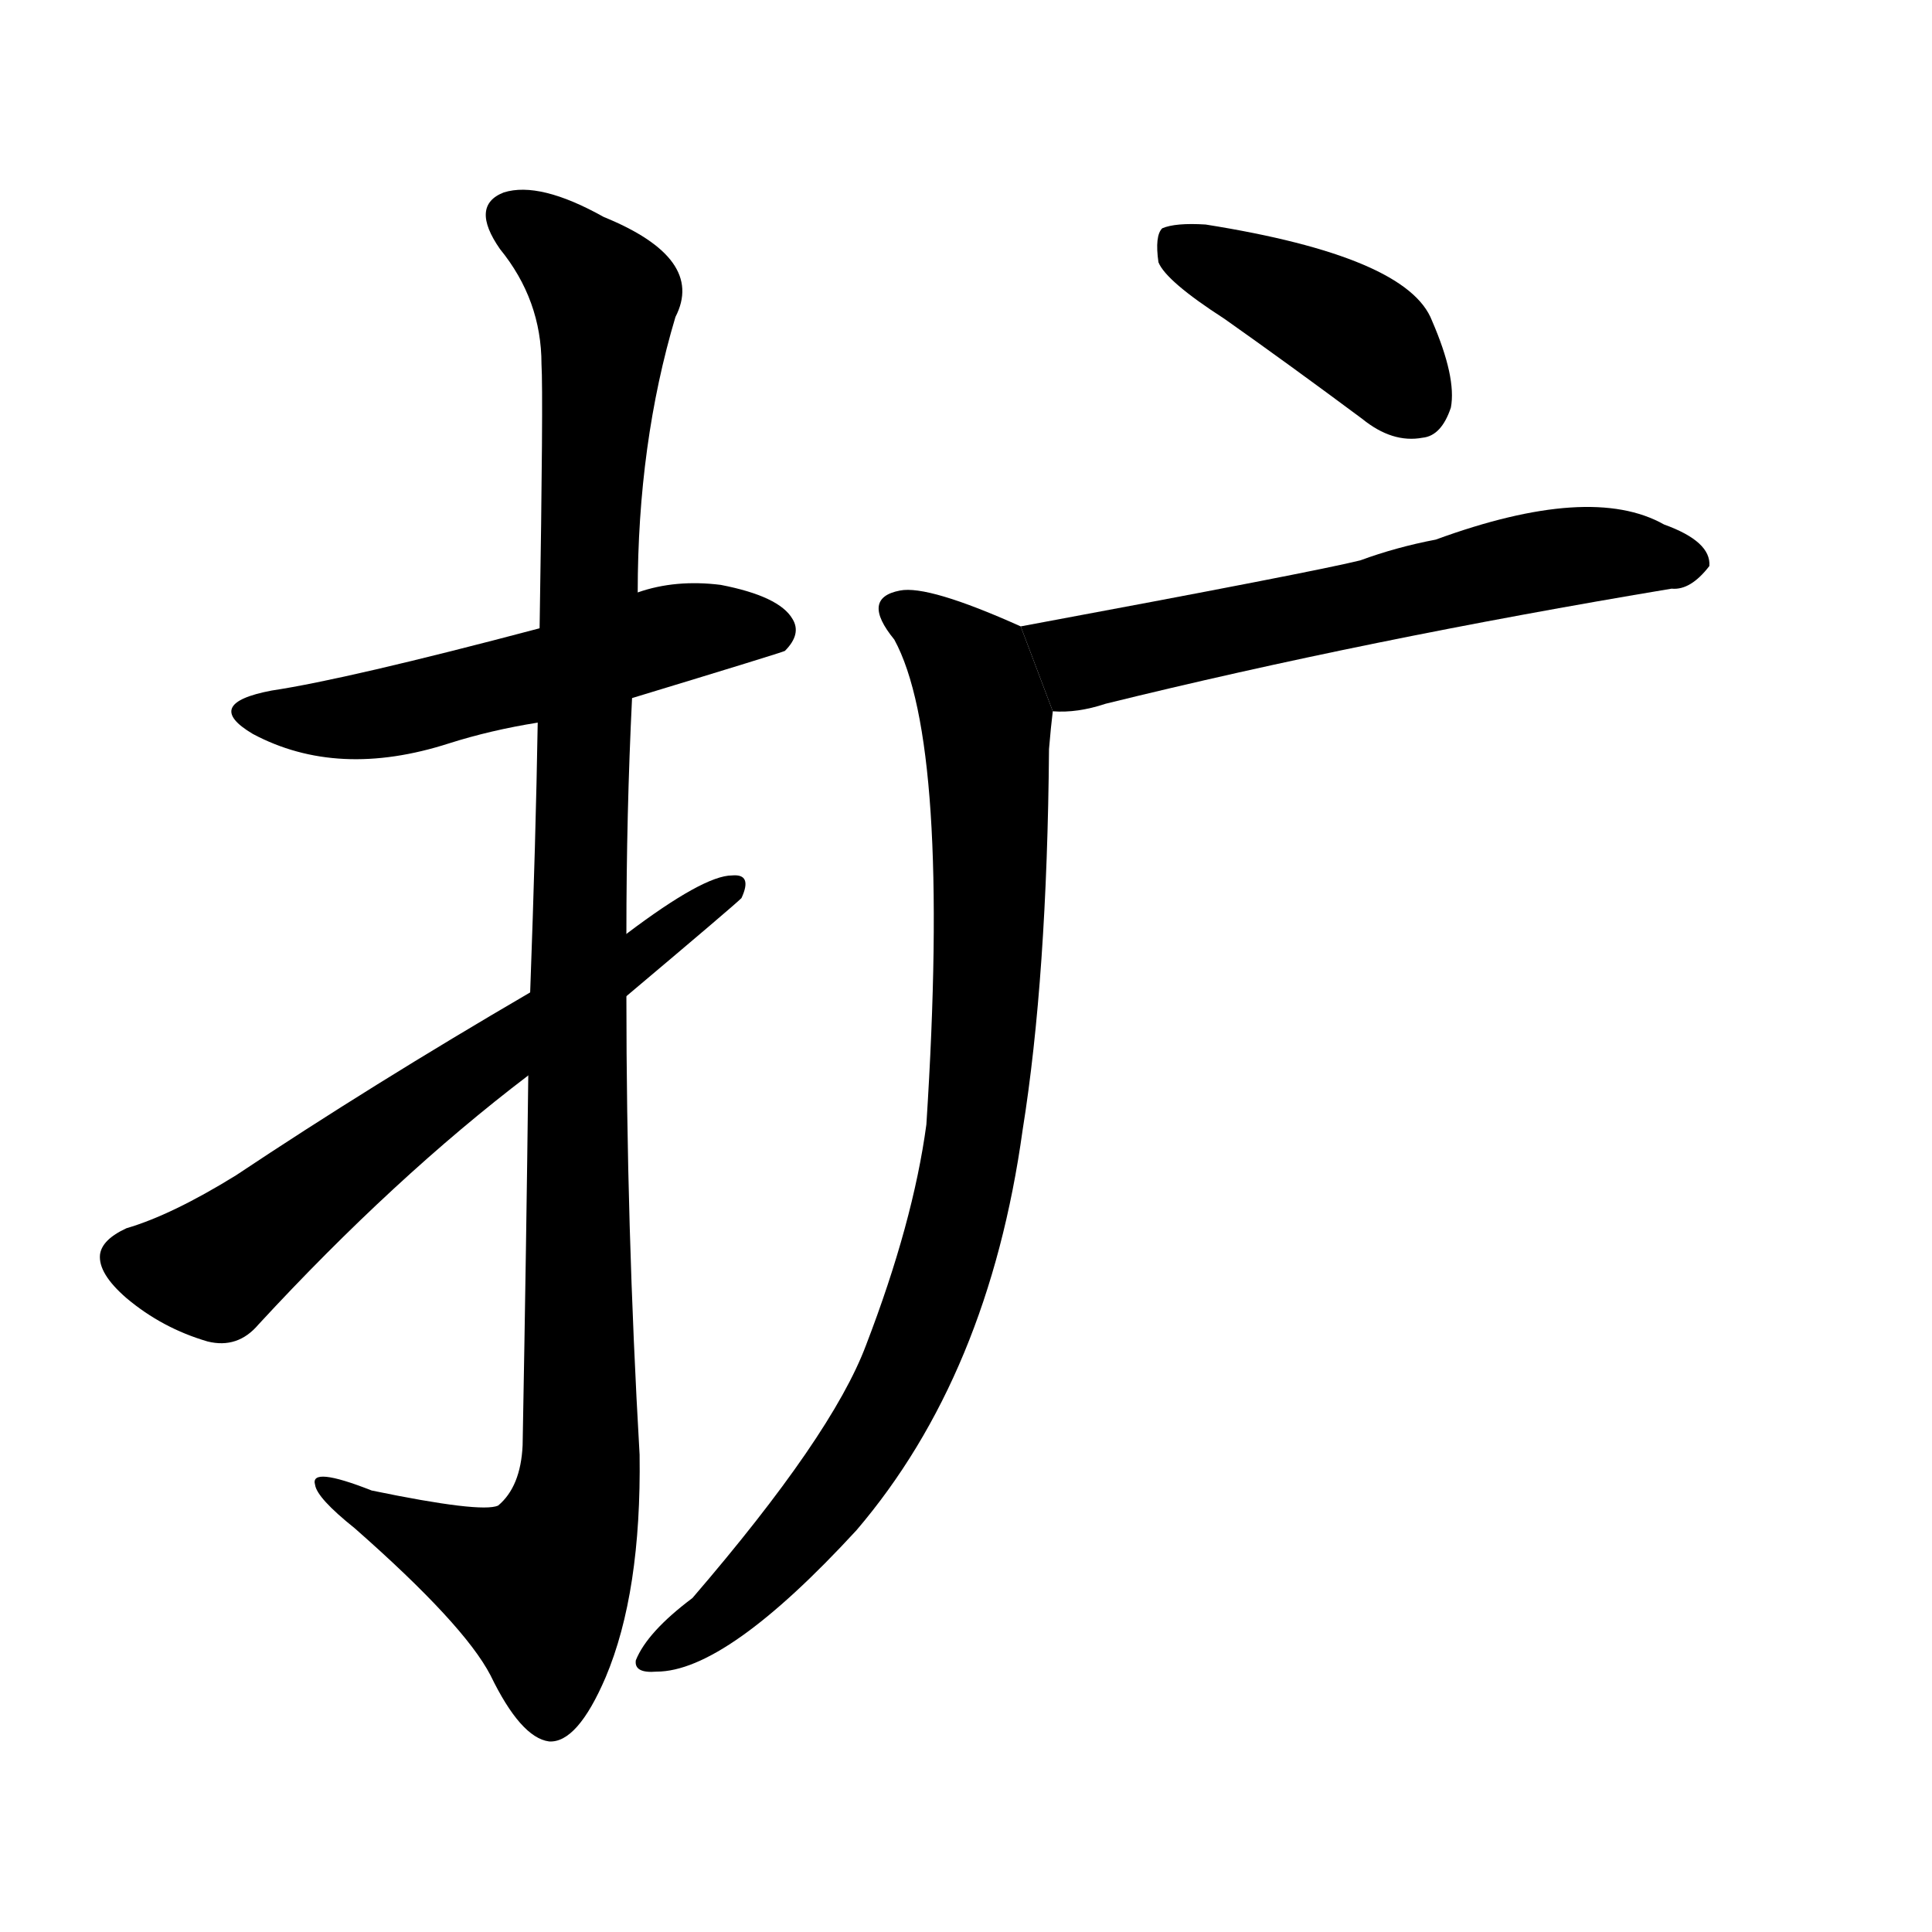 <!-- u6269_kuo4_expand_enlarge_stretch -->
<!-- 6269 -->
<!-- 6269 -->
<!-- 6269 -->
<svg viewBox="0 0 1024 1024">
  <g transform="scale(1, -1) translate(0, -900)">
    <path d="M 335 530 Q 414 554 416 555 Q 425 564 420 572 Q 413 584 382 590 Q 358 593 338 586 L 286 567 Q 184 540 144 534 Q 107 527 134 511 Q 179 487 238 506 Q 260 513 285 517 L 335 530 Z"></path>
    <path d="M 280 330 Q 279 243 277 134 Q 276 112 264 102 Q 255 98 197 110 Q 164 123 167 113 Q 168 106 188 90 Q 246 39 260 12 Q 276 -21 291 -23 Q 306 -24 321 11 Q 340 56 339 129 Q 332 250 332 372 L 332 405 Q 332 469 335 530 L 338 586 Q 338 665 358 732 Q 374 763 320 785 Q 286 804 267 798 Q 249 791 265 768 Q 287 741 287 707 Q 288 691 286 567 L 285 517 Q 284 456 281 374 L 280 330 Z"></path>
    <path d="M 281 374 Q 197 325 125 277 Q 91 256 67 249 Q 54 243 53 235 Q 52 225 67 212 Q 86 196 110 189 Q 126 185 137 198 Q 209 276 280 330 L 332 372 Q 389 420 393 424 Q 399 437 388 436 Q 373 436 332 405 L 281 374 Z"></path>
    <path d="M 649 731 Q 683 707 722 678 Q 738 665 754 668 Q 764 669 769 684 Q 772 700 759 730 Q 746 764 639 781 Q 623 782 616 779 Q 612 775 614 761 Q 618 751 649 731 Z"></path>
    <path d="M 558 523 Q 571 522 586 527 Q 724 561 886 588 Q 896 587 906 600 Q 907 613 882 622 Q 843 644 761 614 Q 740 610 721 603 Q 697 597 541 568 L 558 523 Z"></path>
    <path d="M 541 568 Q 492 590 477 587 Q 456 583 474 561 Q 504 506 491 304 Q 484 252 459 187 Q 441 139 367 53 Q 343 35 337 20 Q 336 13 348 14 Q 385 14 454 89 Q 524 171 542 301 Q 555 382 556 503 Q 557 515 558 523 L 541 568 Z"></path>
  </g>
</svg>
